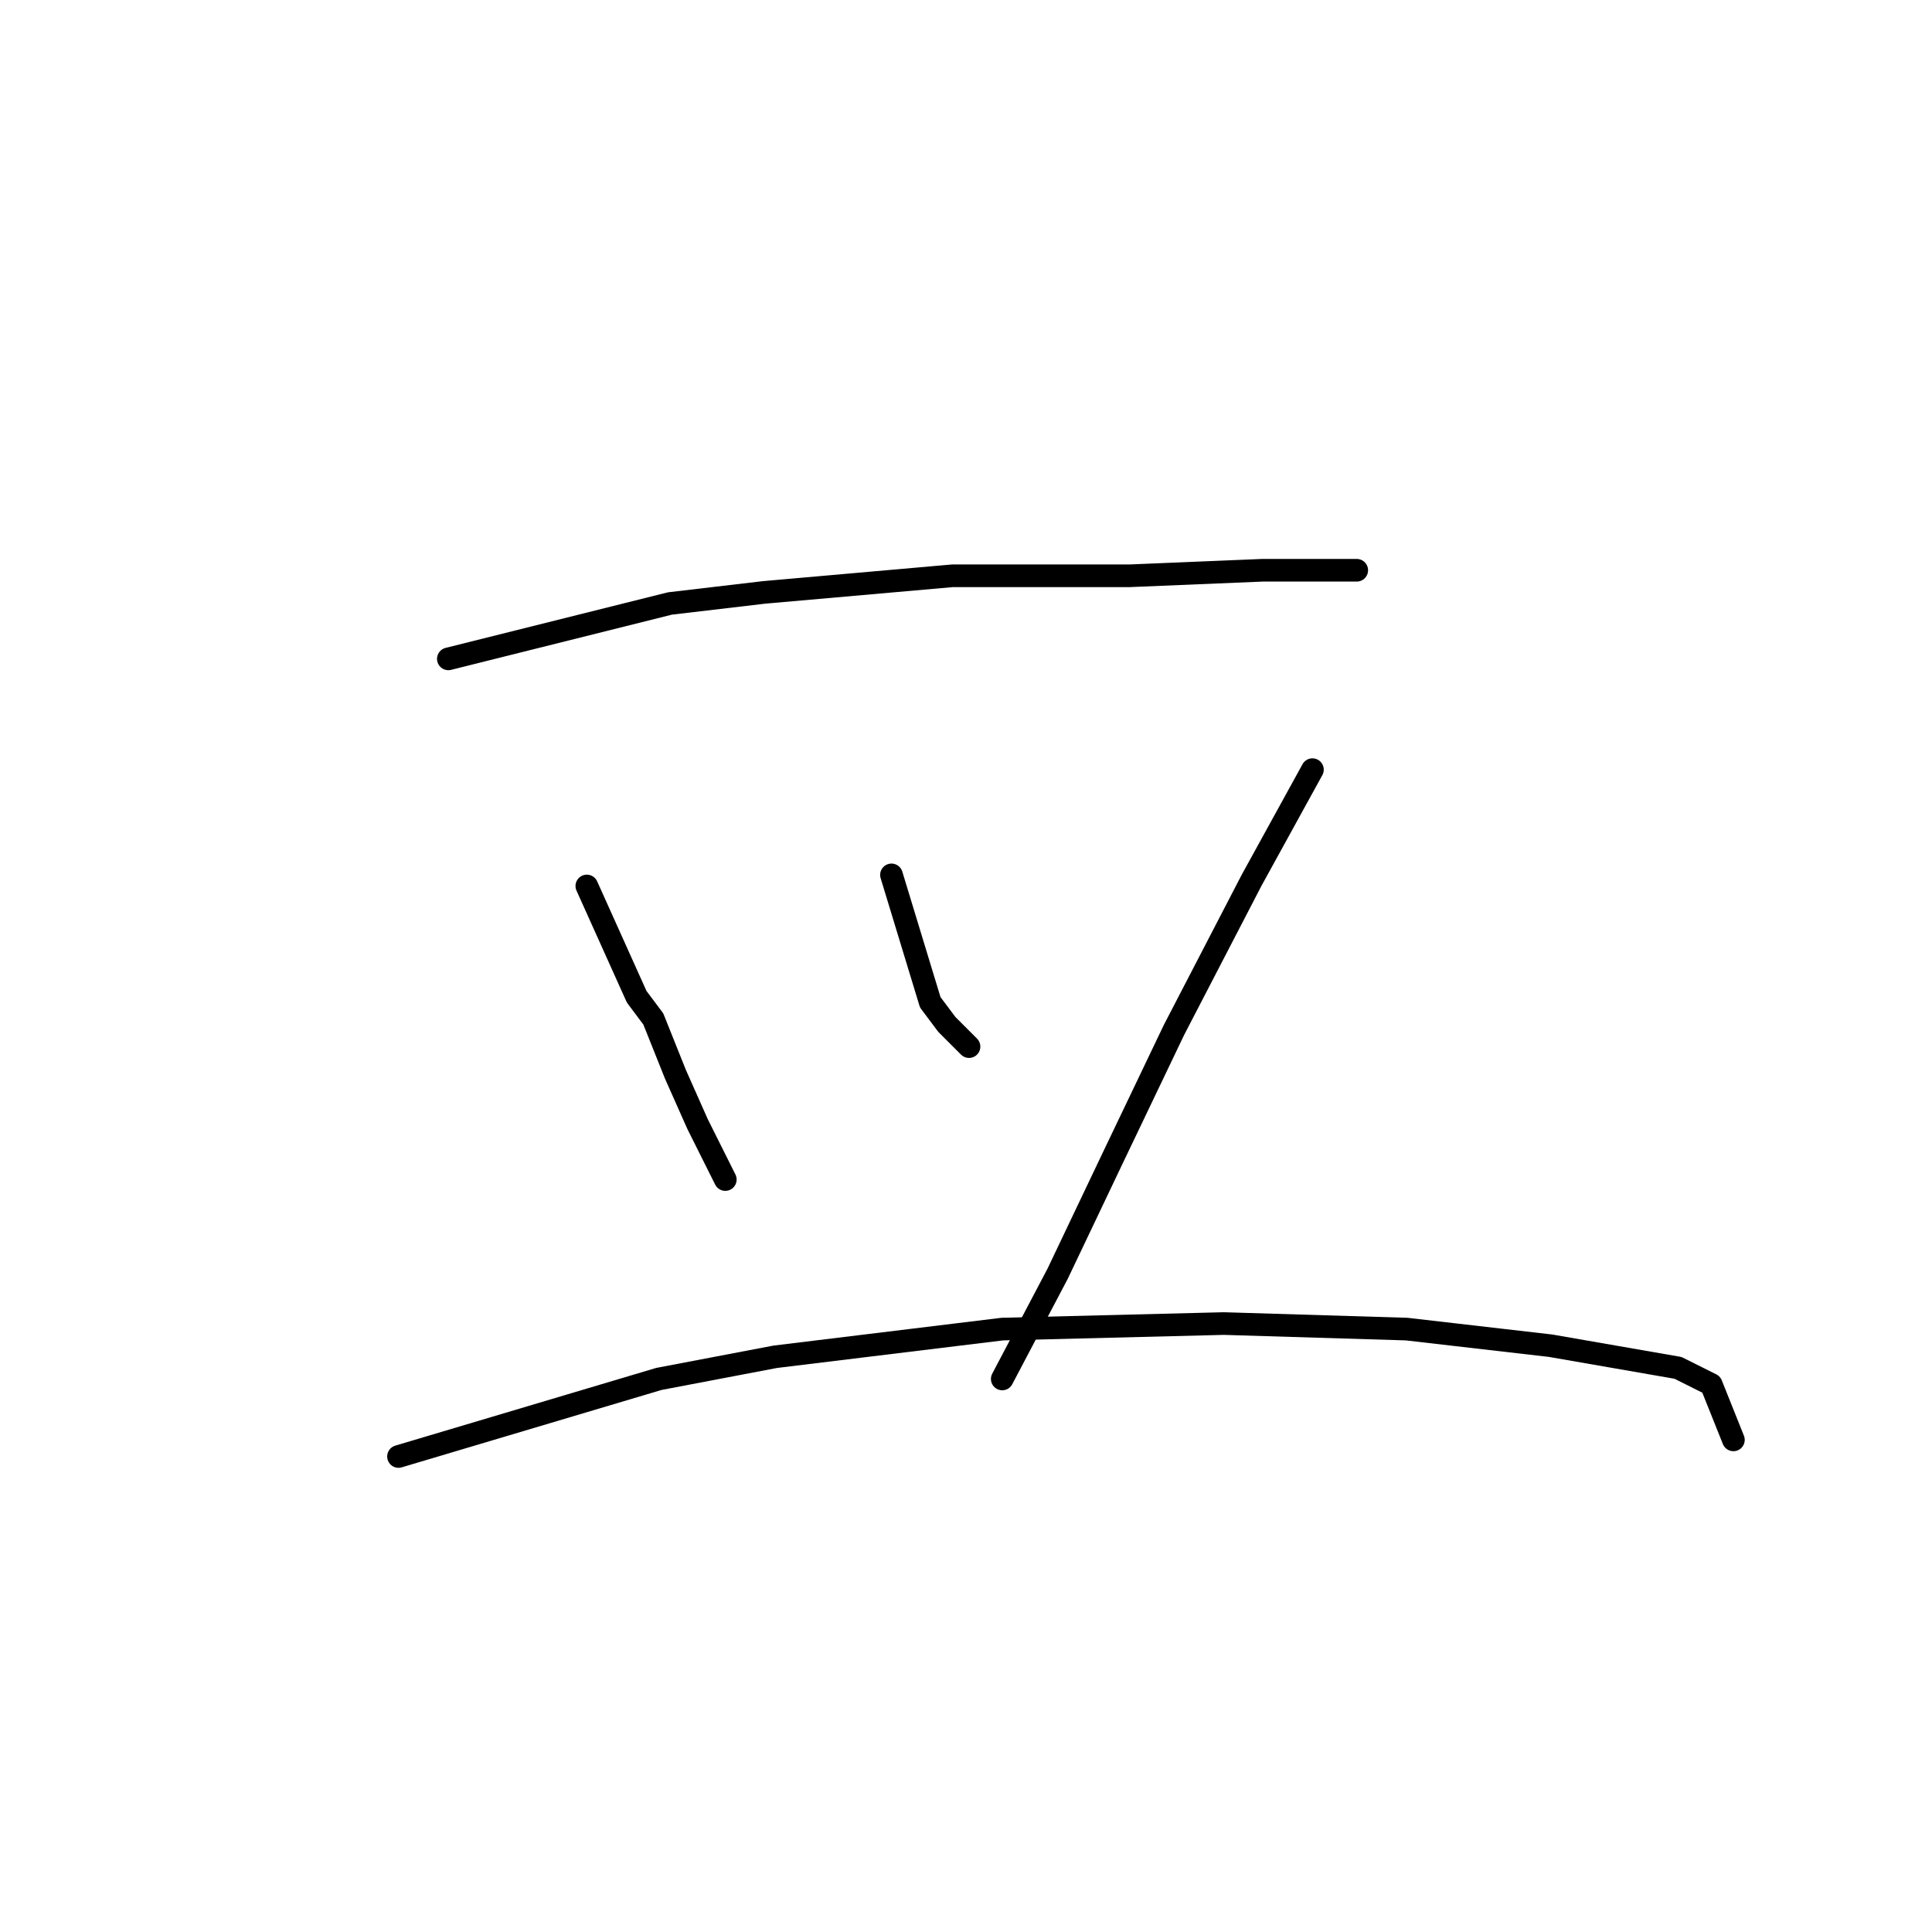 <?xml version="1.0" standalone="no"?>
    <svg width="256" height="256" xmlns="http://www.w3.org/2000/svg" version="1.1">
    <polyline stroke="black" stroke-width="3" stroke-linecap="round" fill="transparent" stroke-linejoin="round" points="59.408 87.304 88.766 79.965 101.243 78.497 126.198 76.295 149.684 76.295 167.299 75.561 176.106 75.561 179.042 75.561 179.776 75.561 179.776 75.561 " />
        <polyline stroke="black" stroke-width="3" stroke-linecap="round" fill="transparent" stroke-linejoin="round" points="77.757 117.396 84.363 132.075 86.564 135.011 89.5 142.351 92.436 148.956 96.106 156.296 96.106 156.296 " />
        <polyline stroke="black" stroke-width="3" stroke-linecap="round" fill="transparent" stroke-linejoin="round" points="118.124 115.928 123.262 132.809 125.464 135.745 128.4 138.681 128.4 138.681 " />
        <polyline stroke="black" stroke-width="3" stroke-linecap="round" fill="transparent" stroke-linejoin="round" points="173.905 101.983 165.831 116.662 155.556 136.479 147.482 153.36 140.143 168.773 132.803 182.718 132.803 182.718 " />
        <polyline stroke="black" stroke-width="3" stroke-linecap="round" fill="transparent" stroke-linejoin="round" points="52.803 192.993 87.298 182.718 102.711 179.782 132.803 176.112 162.161 175.378 186.382 176.112 205.465 178.314 222.345 181.25 226.749 183.452 229.685 190.791 229.685 190.791 " />
        </svg>